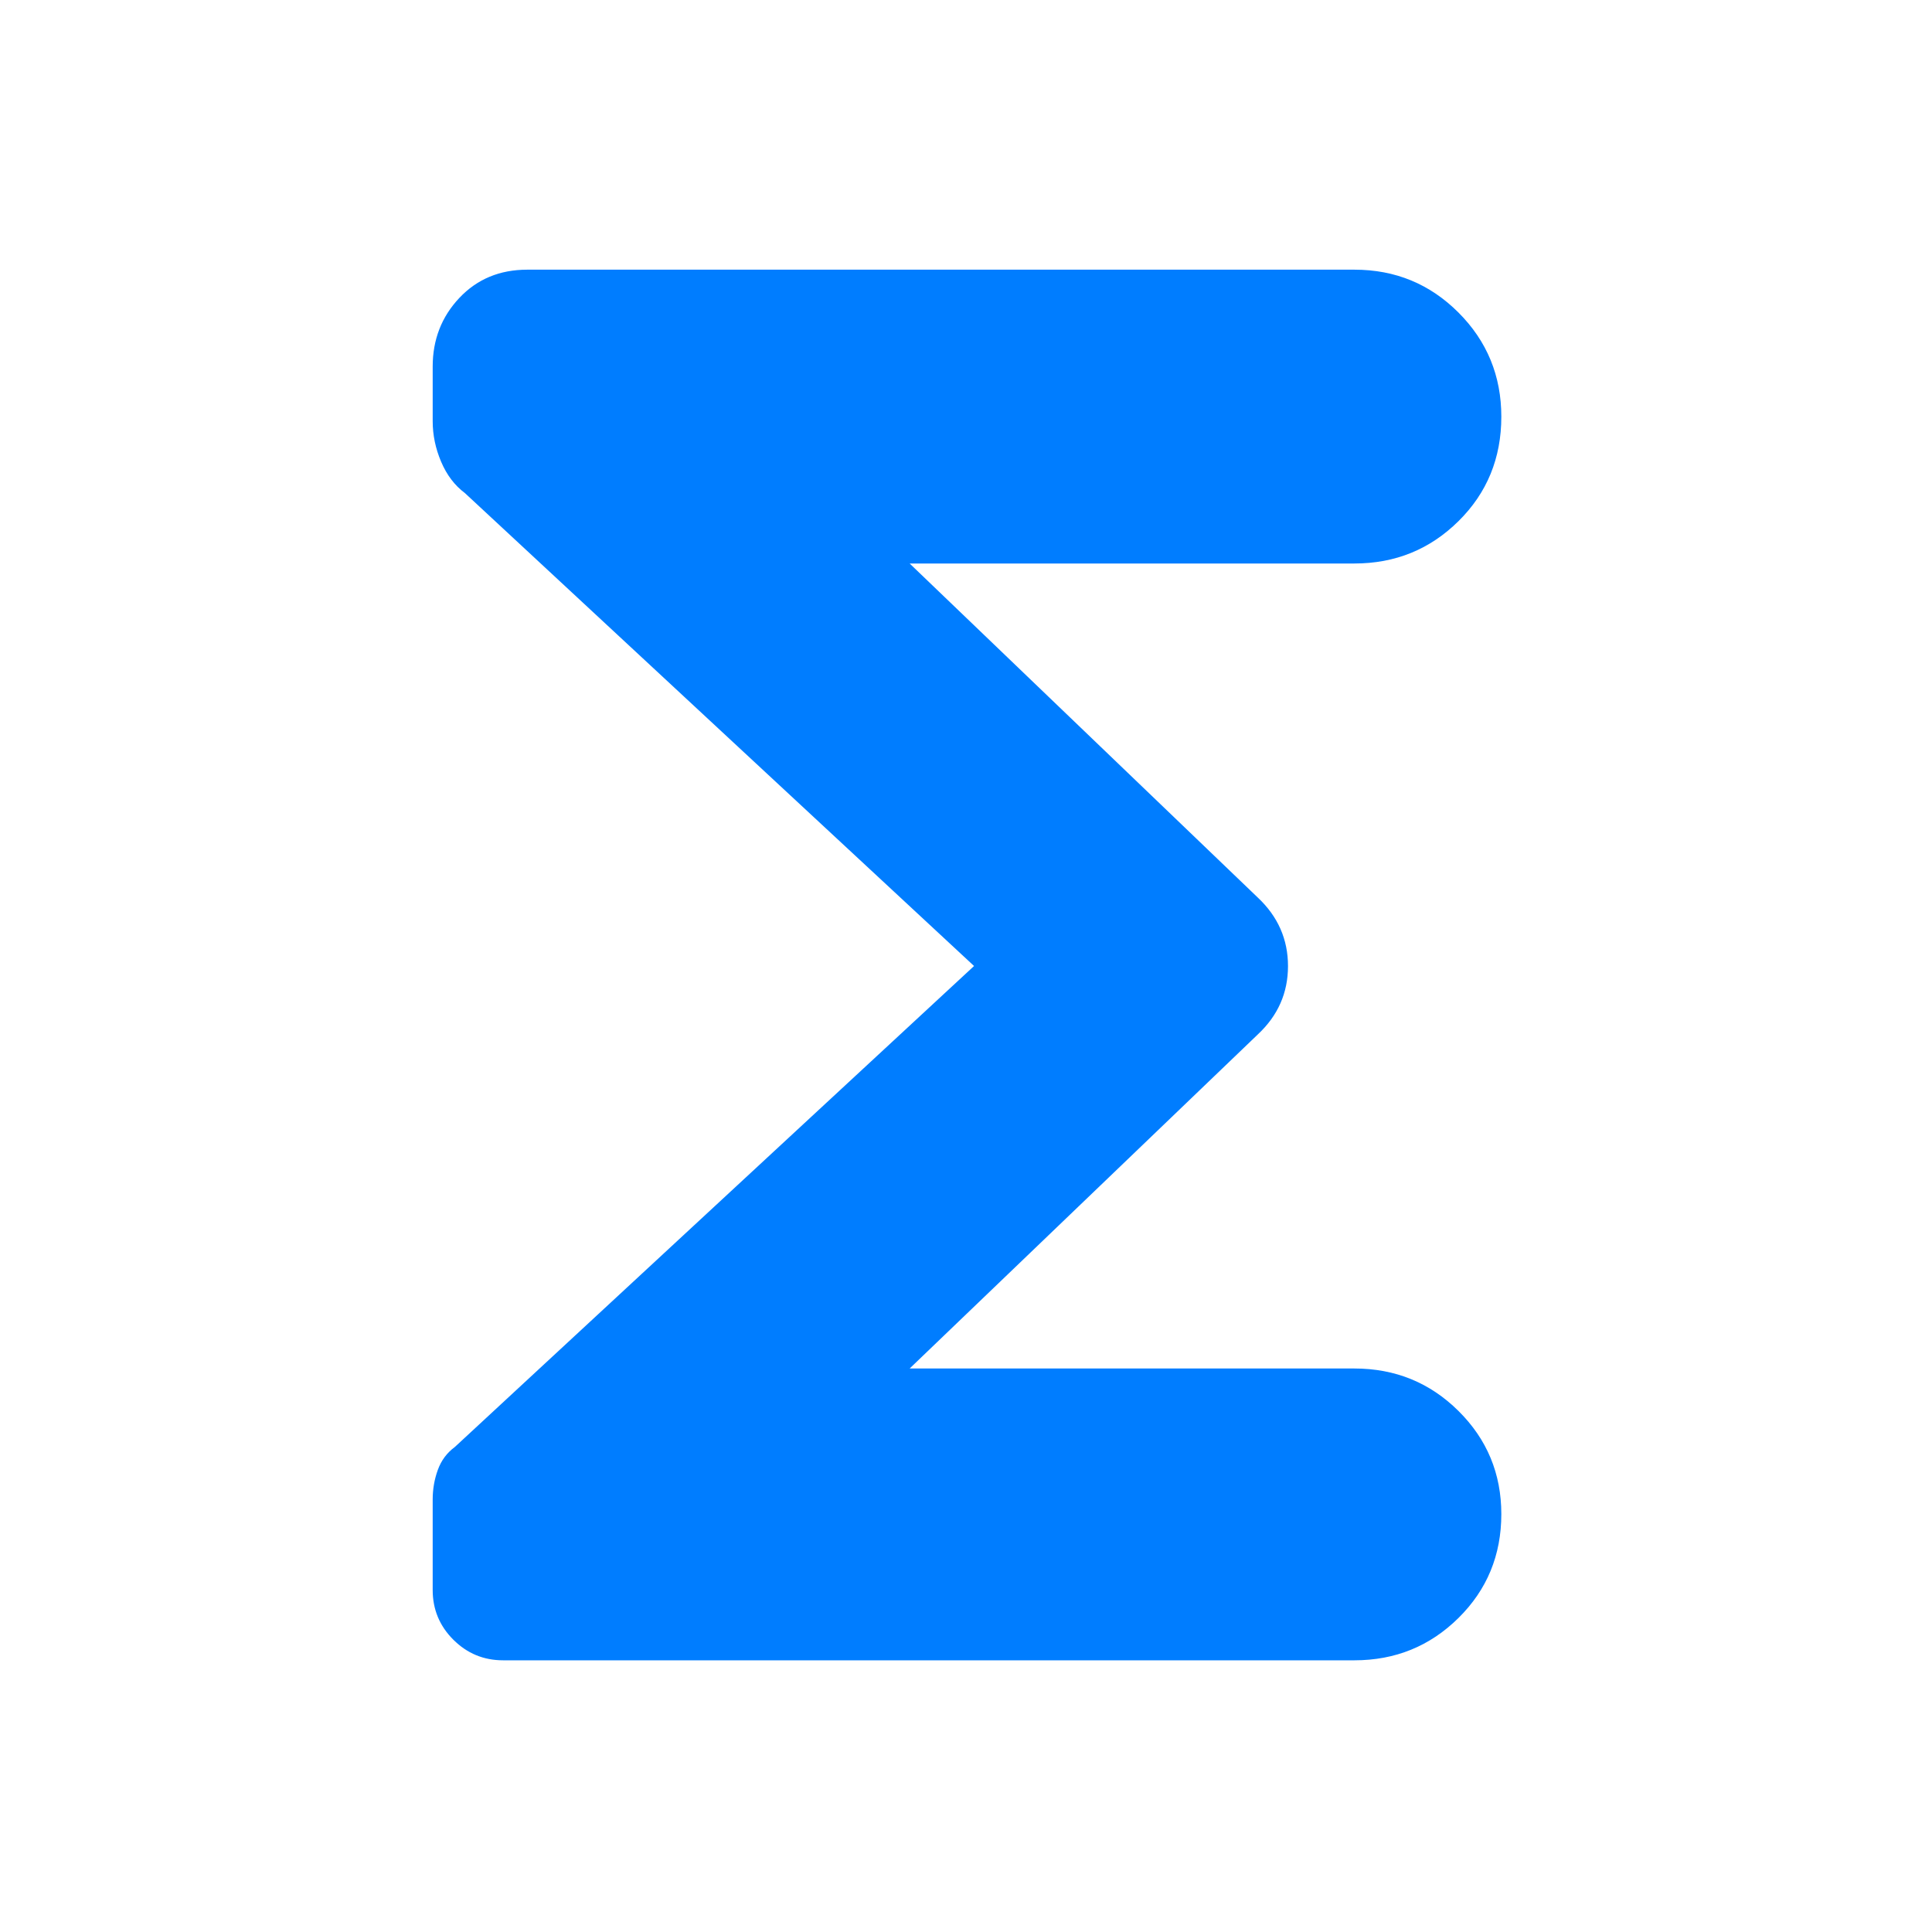 <svg xmlns="http://www.w3.org/2000/svg" height="48" viewBox="0 -960 960 960" width="48"><path fill="rgb(0, 125, 255)" d="M484-480 231-715q-7.62-5.7-11.81-15.57-4.19-9.86-4.19-20.13v-27.15q0-20.07 13.24-34.11T262-826h411q30.42 0 51.71 21.31T746-752.94q0 30.86-21.29 51.9T673-680H452l173 166q15 14.09 15 34.04Q640-460 625-446L452-280h221q30.42 0 51.71 21.1Q746-237.79 746-207.65q0 30.57-21.29 51.61T673-135H250q-14.48 0-24.74-10.24Q215-155.48 215-169.94v-44.99q0-7.67 2.56-14.71 2.55-7.03 8.44-11.36l258-239Z"/></svg>
